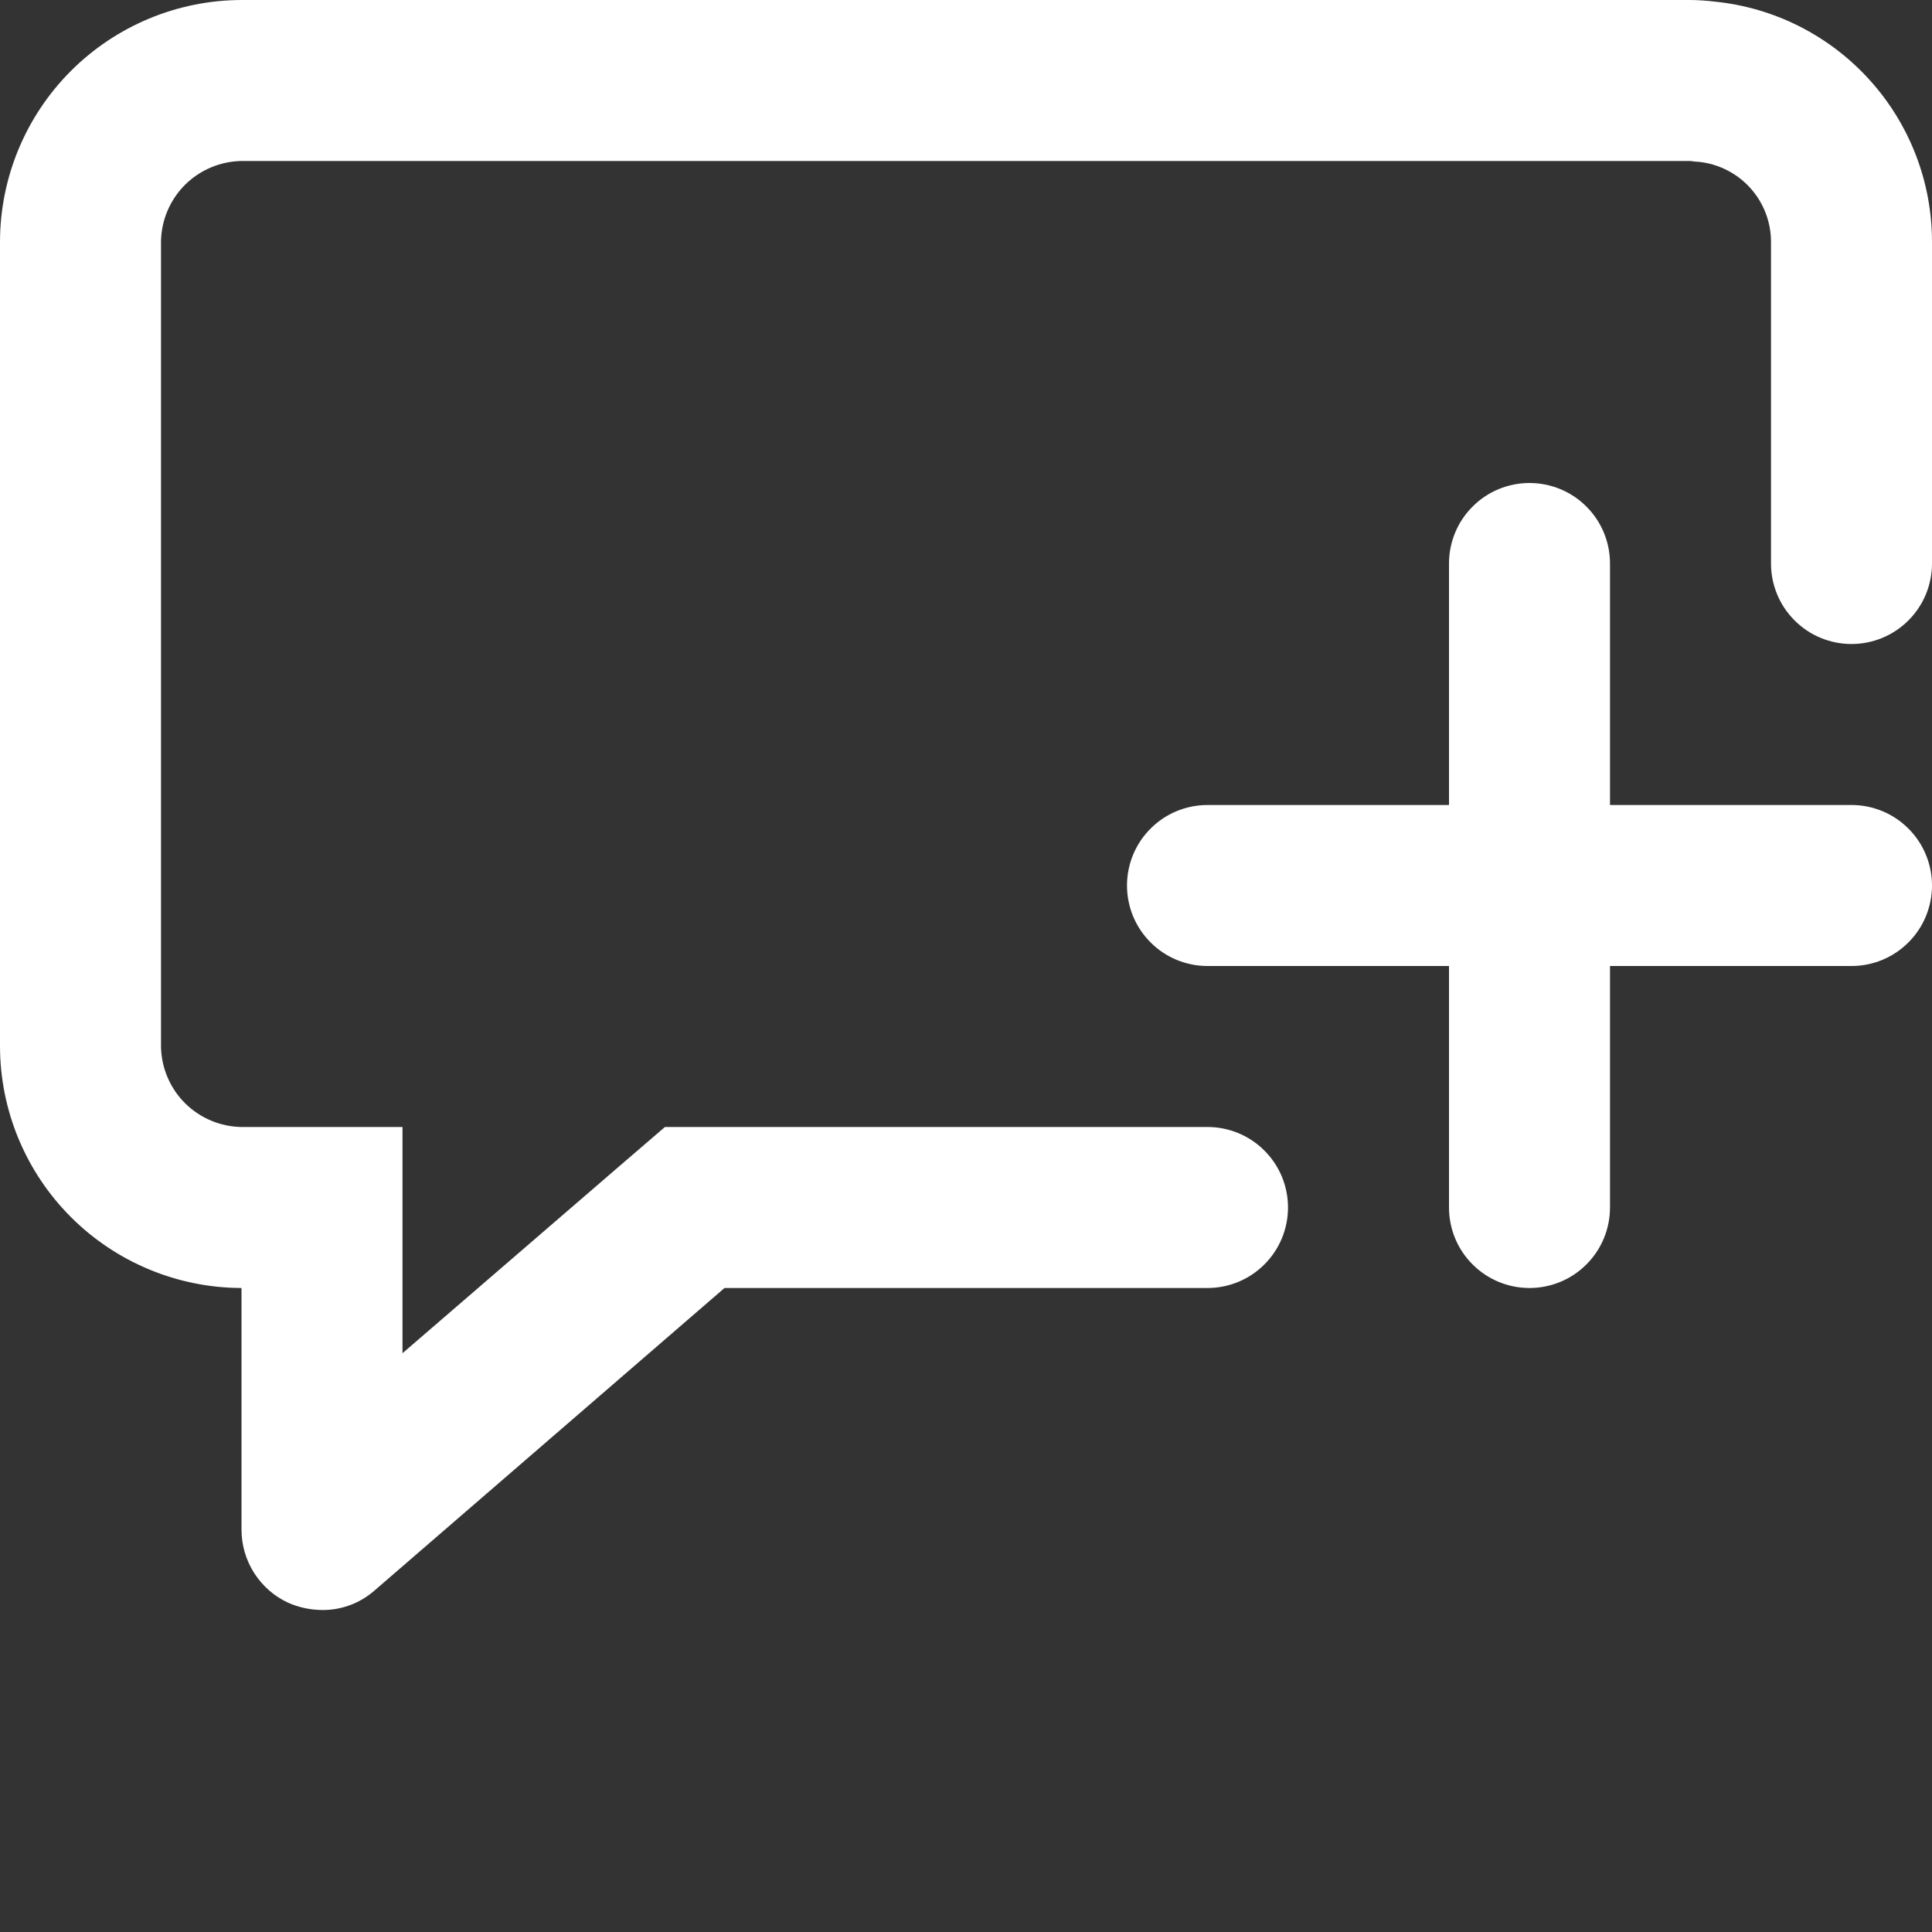 <svg width="24" height="24" viewBox="0 0 24 24" fill="none" xmlns="http://www.w3.org/2000/svg">
<rect x="0" y="0" width="24" height="24" fill="#333333" stroke="none"/>
<g clip-path="url(#clip0_88_15247)">
<path fill-rule="evenodd" clip-rule="evenodd" d="M24 3V7C24 7.265 23.895 7.52 23.707 7.707C23.52 7.895 23.265 8 23 8C22.735 8 22.48 7.895 22.293 7.707C22.105 7.52 22 7.265 22 7V3C21.999 2.753 21.906 2.515 21.74 2.332C21.574 2.15 21.346 2.035 21.1 2.01C21.05 2.01 21.02 2 20.99 2H3C2.736 2.004 2.484 2.111 2.297 2.297C2.111 2.484 2.004 2.736 2 3V13C2.004 13.264 2.111 13.516 2.297 13.703C2.484 13.889 2.736 13.996 3 14H5V16.81L7.69 14.49L8.26 14H15C15.265 14 15.52 14.105 15.707 14.293C15.895 14.48 16 14.735 16 15C16 15.265 15.895 15.52 15.707 15.707C15.52 15.895 15.265 16 15 16H9L4.65 19.76C4.47 19.917 4.239 20.003 4 20C3.855 19.999 3.712 19.968 3.58 19.91C3.406 19.83 3.26 19.701 3.157 19.54C3.054 19.379 3 19.191 3 19V16C2.205 15.998 1.443 15.681 0.881 15.119C0.319 14.557 0.002 13.795 0 13L0 3C0.002 2.205 0.319 1.443 0.881 0.881C1.443 0.319 2.205 0.002 3 0L21 0C21.1 0.001 21.2 0.008 21.3 0.02C22.039 0.094 22.724 0.44 23.223 0.991C23.722 1.541 23.999 2.257 24 3Z" fill="white"/>
<path fill-rule="evenodd" clip-rule="evenodd" d="M24 11C24 11.265 23.895 11.52 23.707 11.707C23.52 11.895 23.265 12 23 12H20V15C20 15.265 19.895 15.52 19.707 15.707C19.52 15.895 19.265 16 19 16C18.735 16 18.48 15.895 18.293 15.707C18.105 15.52 18 15.265 18 15V12H15C14.735 12 14.48 11.895 14.293 11.707C14.105 11.52 14 11.265 14 11C14 10.735 14.105 10.48 14.293 10.293C14.48 10.105 14.735 10 15 10H18V7C18 6.735 18.105 6.48 18.293 6.293C18.48 6.105 18.735 6 19 6C19.265 6 19.52 6.105 19.707 6.293C19.895 6.48 20 6.735 20 7V10H23C23.265 10 23.52 10.105 23.707 10.293C23.895 10.48 24 10.735 24 11Z" fill="white"/>
</g>
<defs>
<clipPath id="clip0_88_15247">
<rect width="24" height="24" fill="white"/>
</clipPath>
</defs>
</svg>
